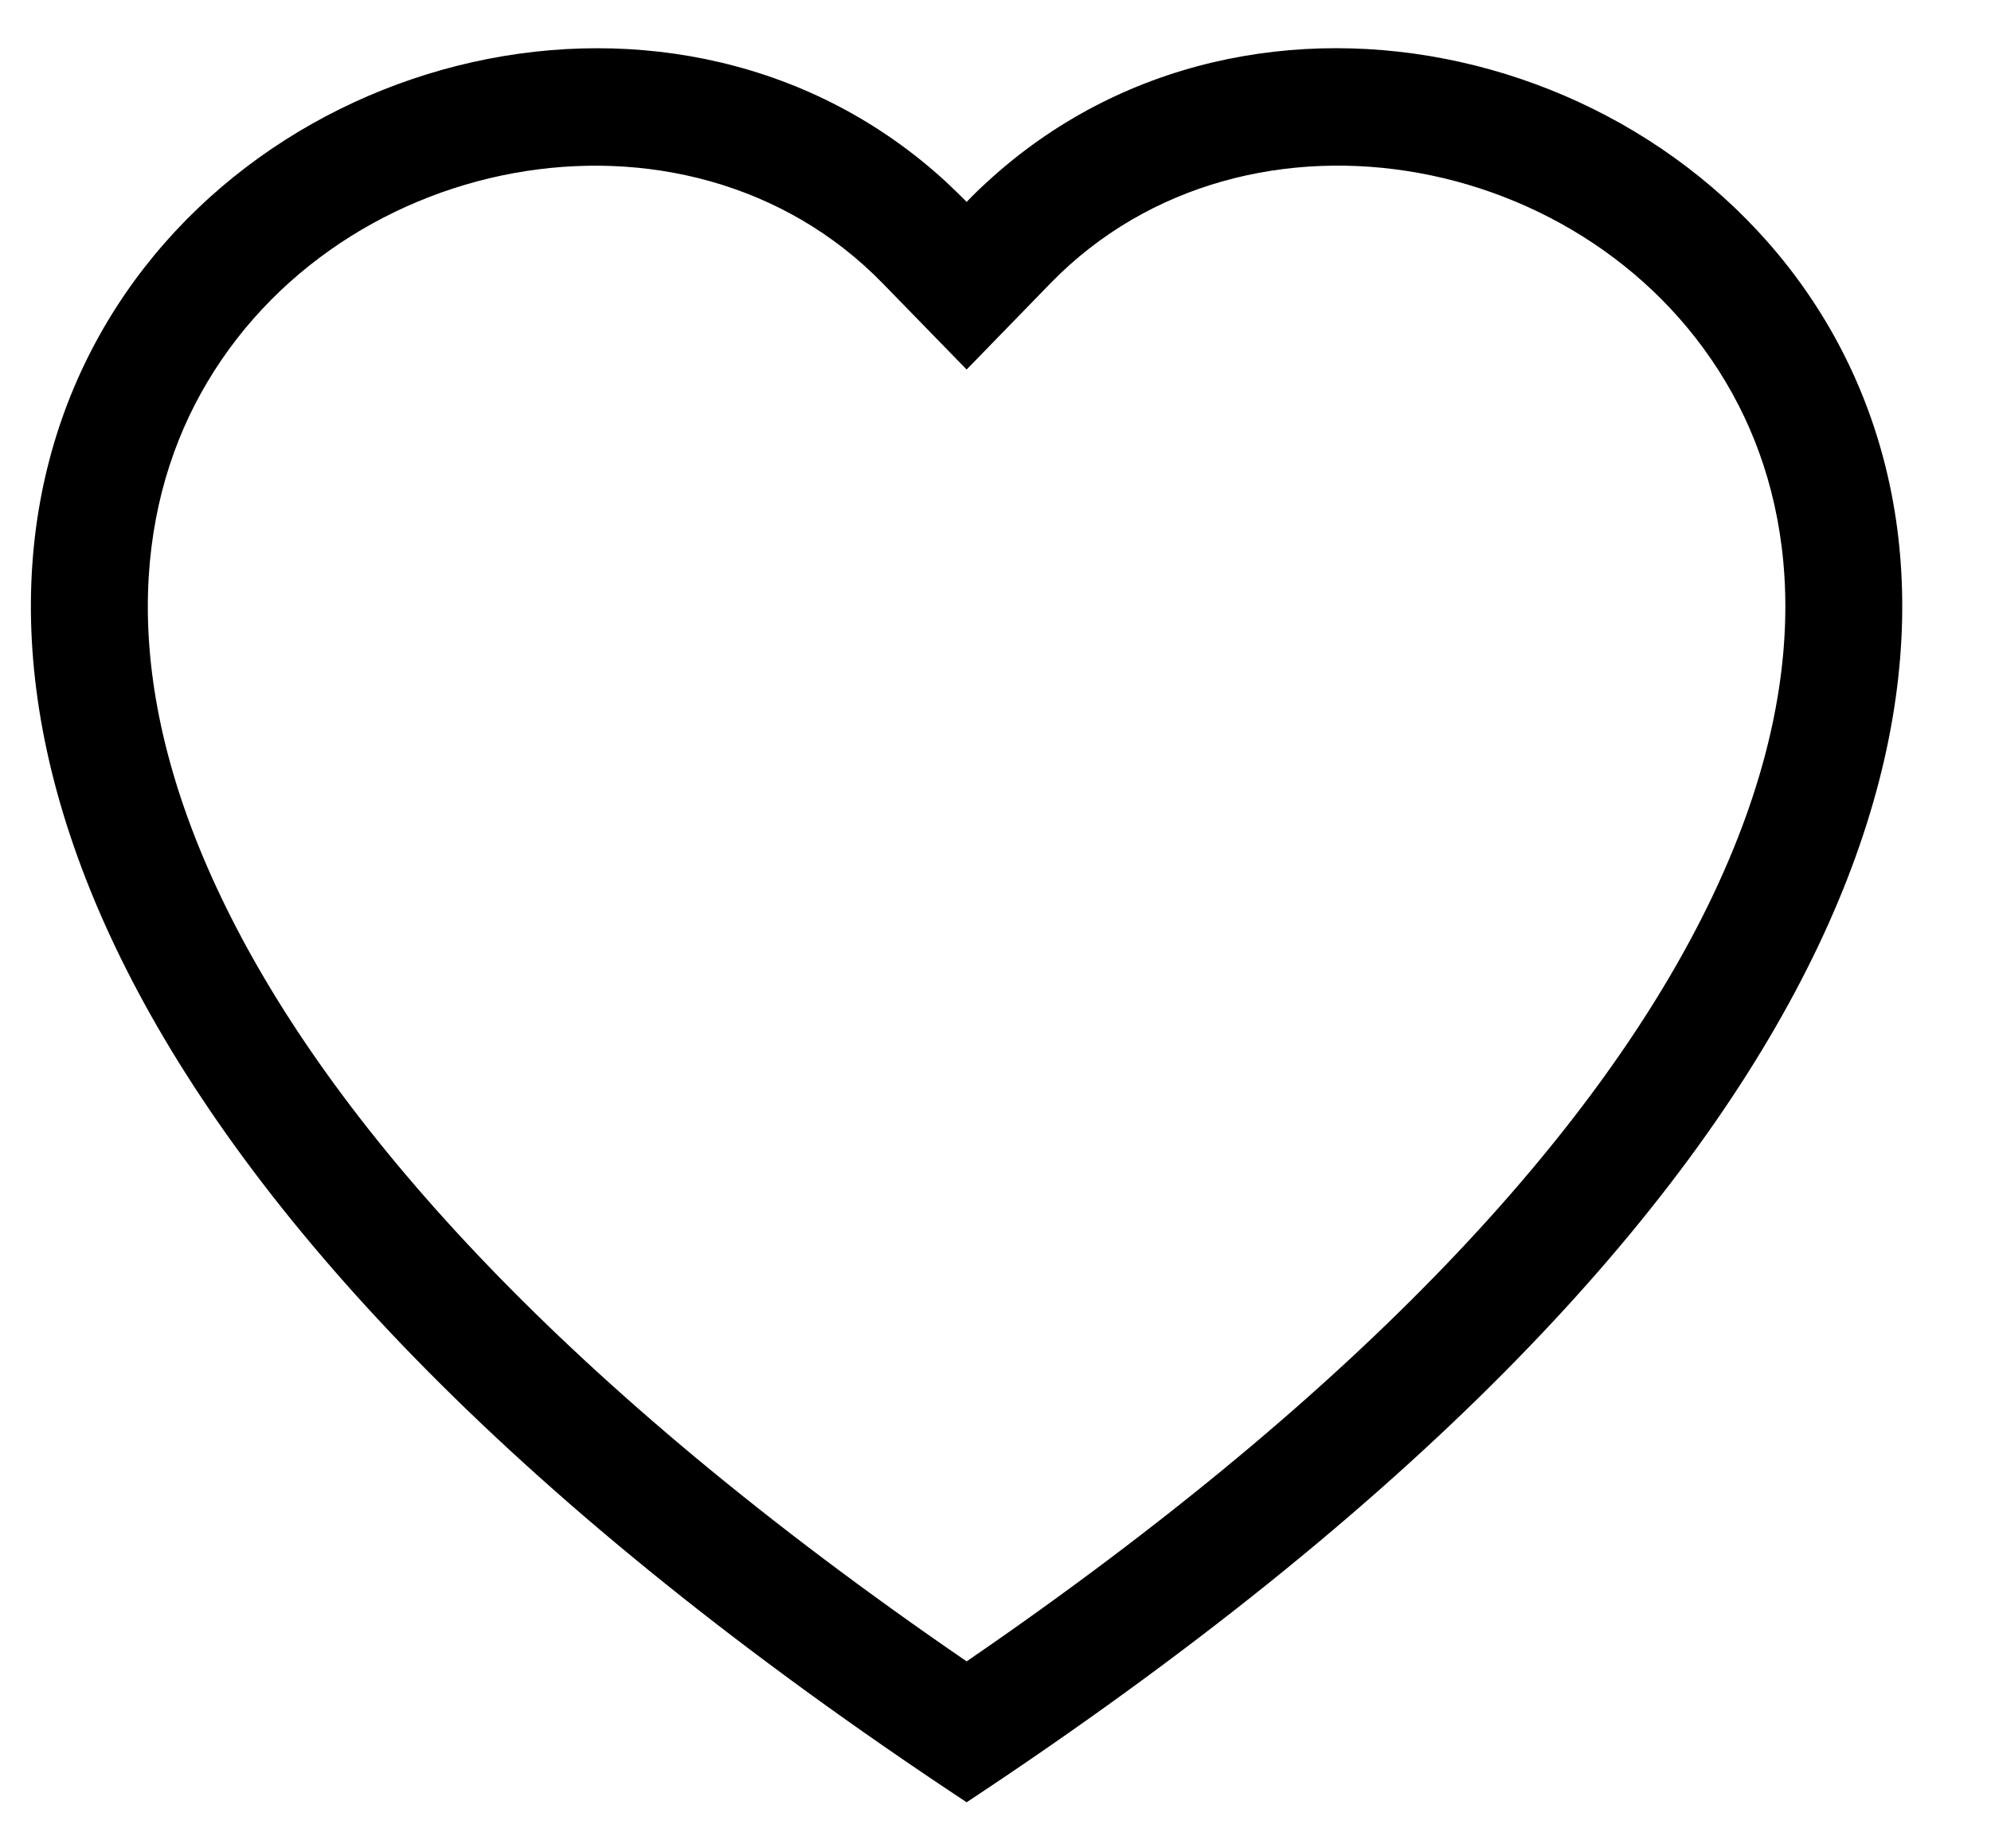 <svg width="14" height="13" viewBox="0 0 14 13" fill="none" xmlns="http://www.w3.org/2000/svg">
<path d="M6.797 2.599L6.207 1.993C4.823 0.571 2.285 1.062 1.368 2.85C0.938 3.692 0.841 4.906 1.627 6.457C2.383 7.95 3.957 9.738 6.797 11.685C9.636 9.738 11.209 7.95 11.966 6.457C12.752 4.906 12.656 3.692 12.225 2.85C11.309 1.062 8.77 0.57 7.386 1.993L6.797 2.599ZM6.797 12.676C-5.814 4.343 2.914 -2.161 6.652 1.279C6.701 1.325 6.75 1.372 6.797 1.42C6.843 1.372 6.891 1.325 6.941 1.28C10.679 -2.163 19.407 4.342 6.797 12.676Z" fill="black"/>
</svg>
